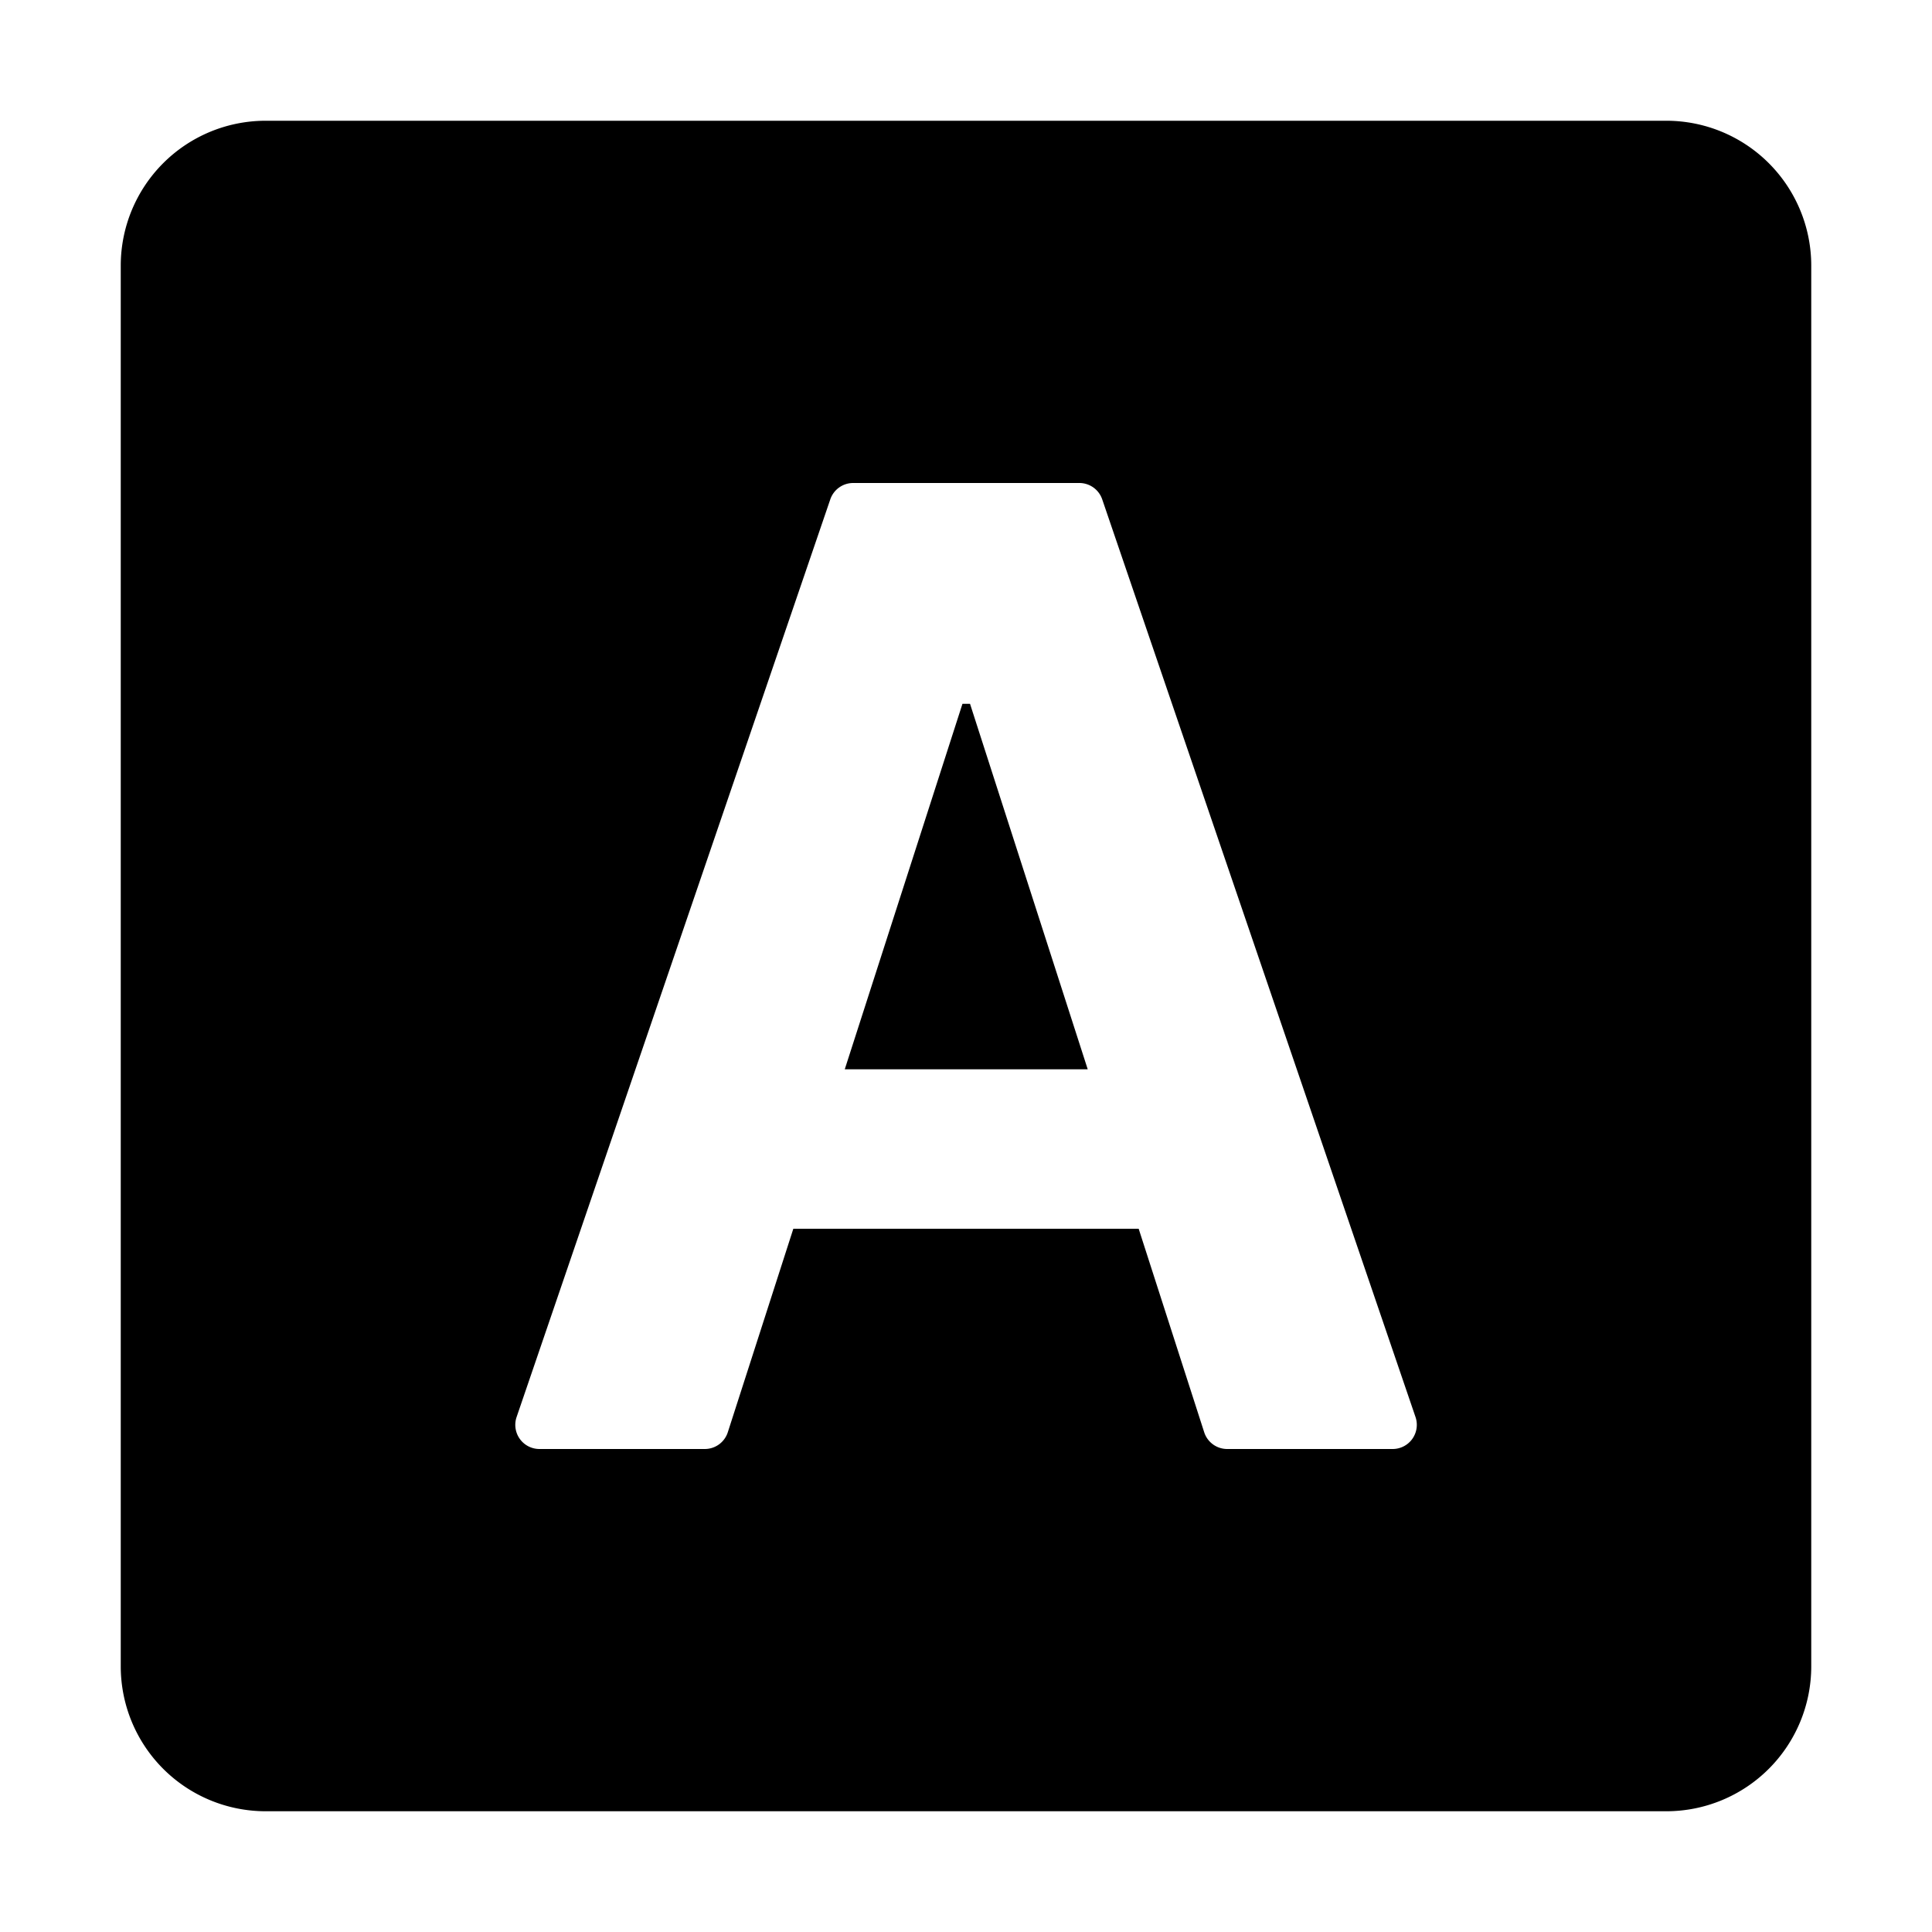 <svg width="24" height="24" viewBox="0 0 24 24"><g><path d="M13.512 13.283h-3.018l1.462-4.54h.094z"/><path d="M20.7 1.5a1.8 1.8 0 0 1 1.8 1.8v17.4a1.8 1.8 0 0 1-1.8 1.8H3.3a1.8 1.8 0 0 1-1.8-1.8V3.3a1.8 1.8 0 0 1 1.8-1.8zM10.598 6a.3.3 0 0 0-.284.204l-3.897 11.4A.3.3 0 0 0 6.7 18h2.055a.3.3 0 0 0 .286-.208l.814-2.528h4.29l.814 2.528a.3.3 0 0 0 .286.208H17.3a.3.3 0 0 0 .284-.397l-3.892-11.4A.3.3 0 0 0 13.408 6z"/></g></svg>